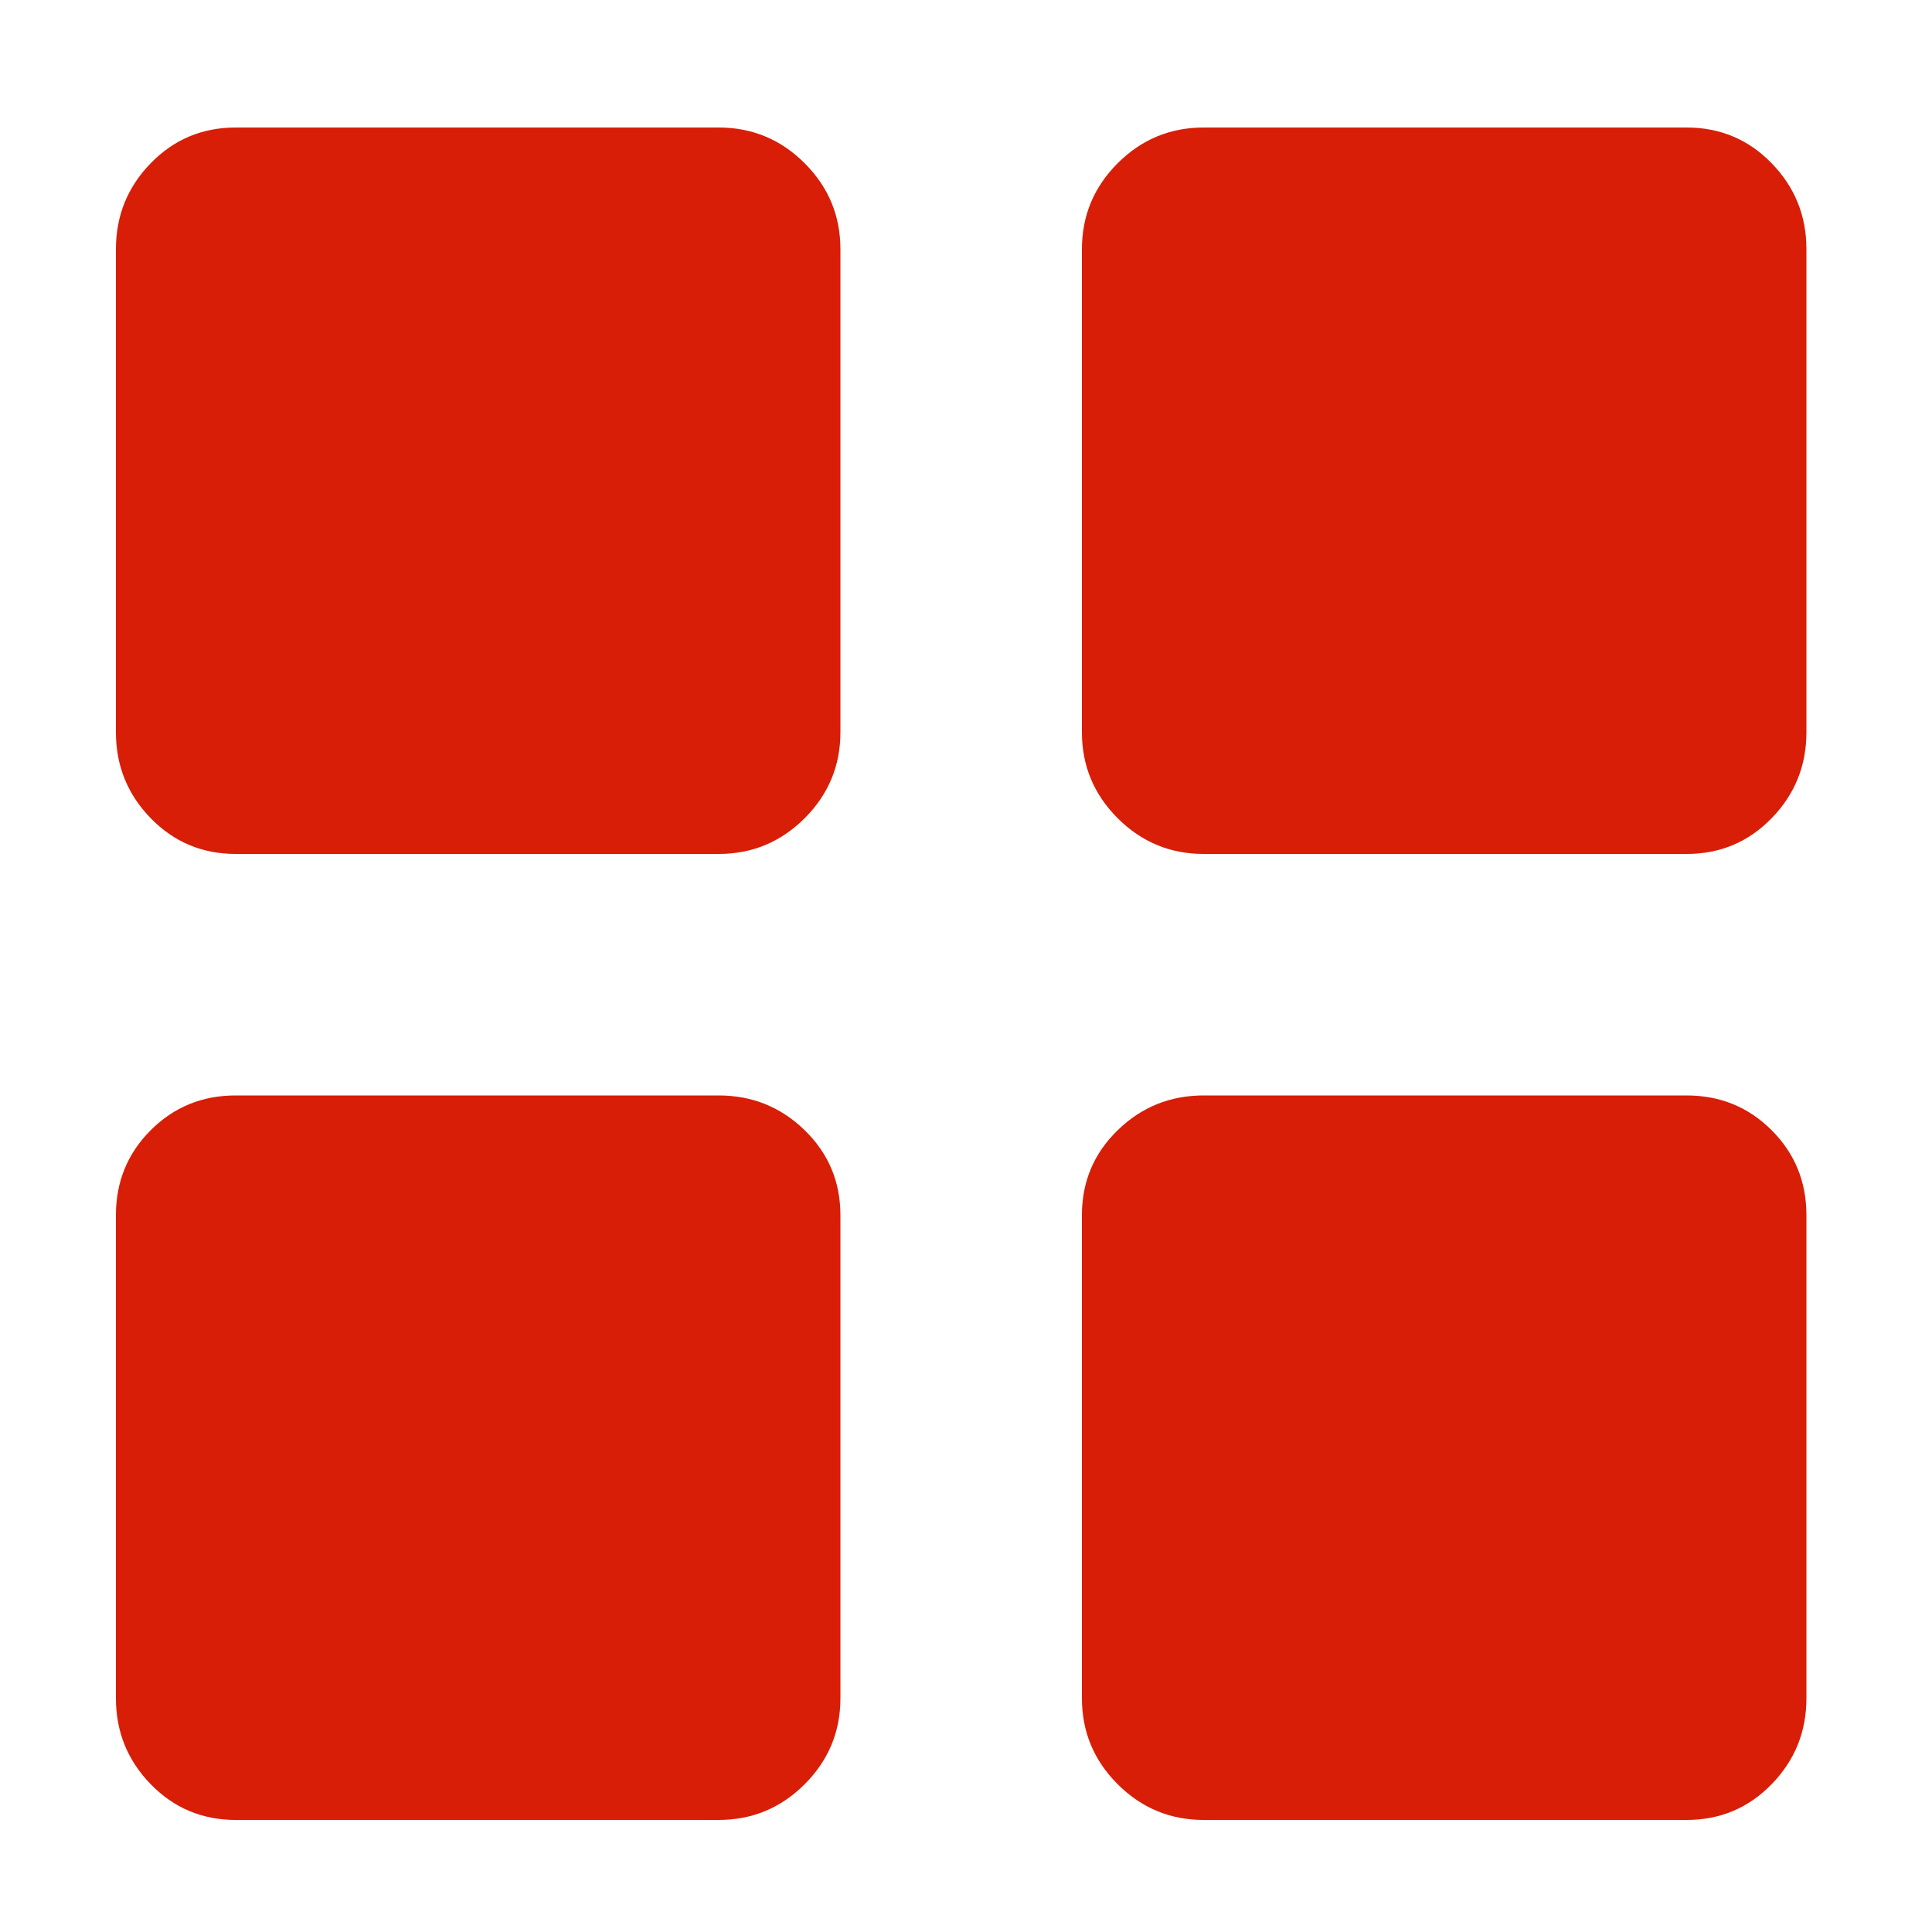 <?xml version="1.0" standalone="no"?><!DOCTYPE svg PUBLIC "-//W3C//DTD SVG 1.1//EN" "http://www.w3.org/Graphics/SVG/1.1/DTD/svg11.dtd"><svg class="icon" width="16px" height="16.00px" viewBox="0 0 1024 1024" version="1.1" xmlns="http://www.w3.org/2000/svg"><path fill="#d81e06" d="M380.928 67.584q26.624 0 45.568 18.944t18.944 45.568l0 256q0 26.624-18.944 45.568t-45.568 18.944l-256 0q-26.624 0-45.056-18.944t-18.432-45.568l0-256q0-26.624 18.432-45.568t45.056-18.944l256 0zM380.928 580.608q26.624 0 45.568 18.432t18.944 45.056l0 256q0 26.624-18.944 45.568t-45.568 18.944l-256 0q-26.624 0-45.056-18.944t-18.432-45.568l0-256q0-26.624 18.432-45.056t45.056-18.432l256 0zM893.952 67.584q26.624 0 45.056 18.944t18.432 45.568l0 256q0 26.624-18.432 45.568t-45.056 18.944l-256 0q-26.624 0-45.568-18.944t-18.944-45.568l0-256q0-26.624 18.944-45.568t45.568-18.944l256 0zM893.952 580.608q26.624 0 45.056 18.432t18.432 45.056l0 256q0 26.624-18.432 45.568t-45.056 18.944l-256 0q-26.624 0-45.568-18.944t-18.944-45.568l0-256q0-26.624 18.944-45.056t45.568-18.432l256 0z" /></svg>